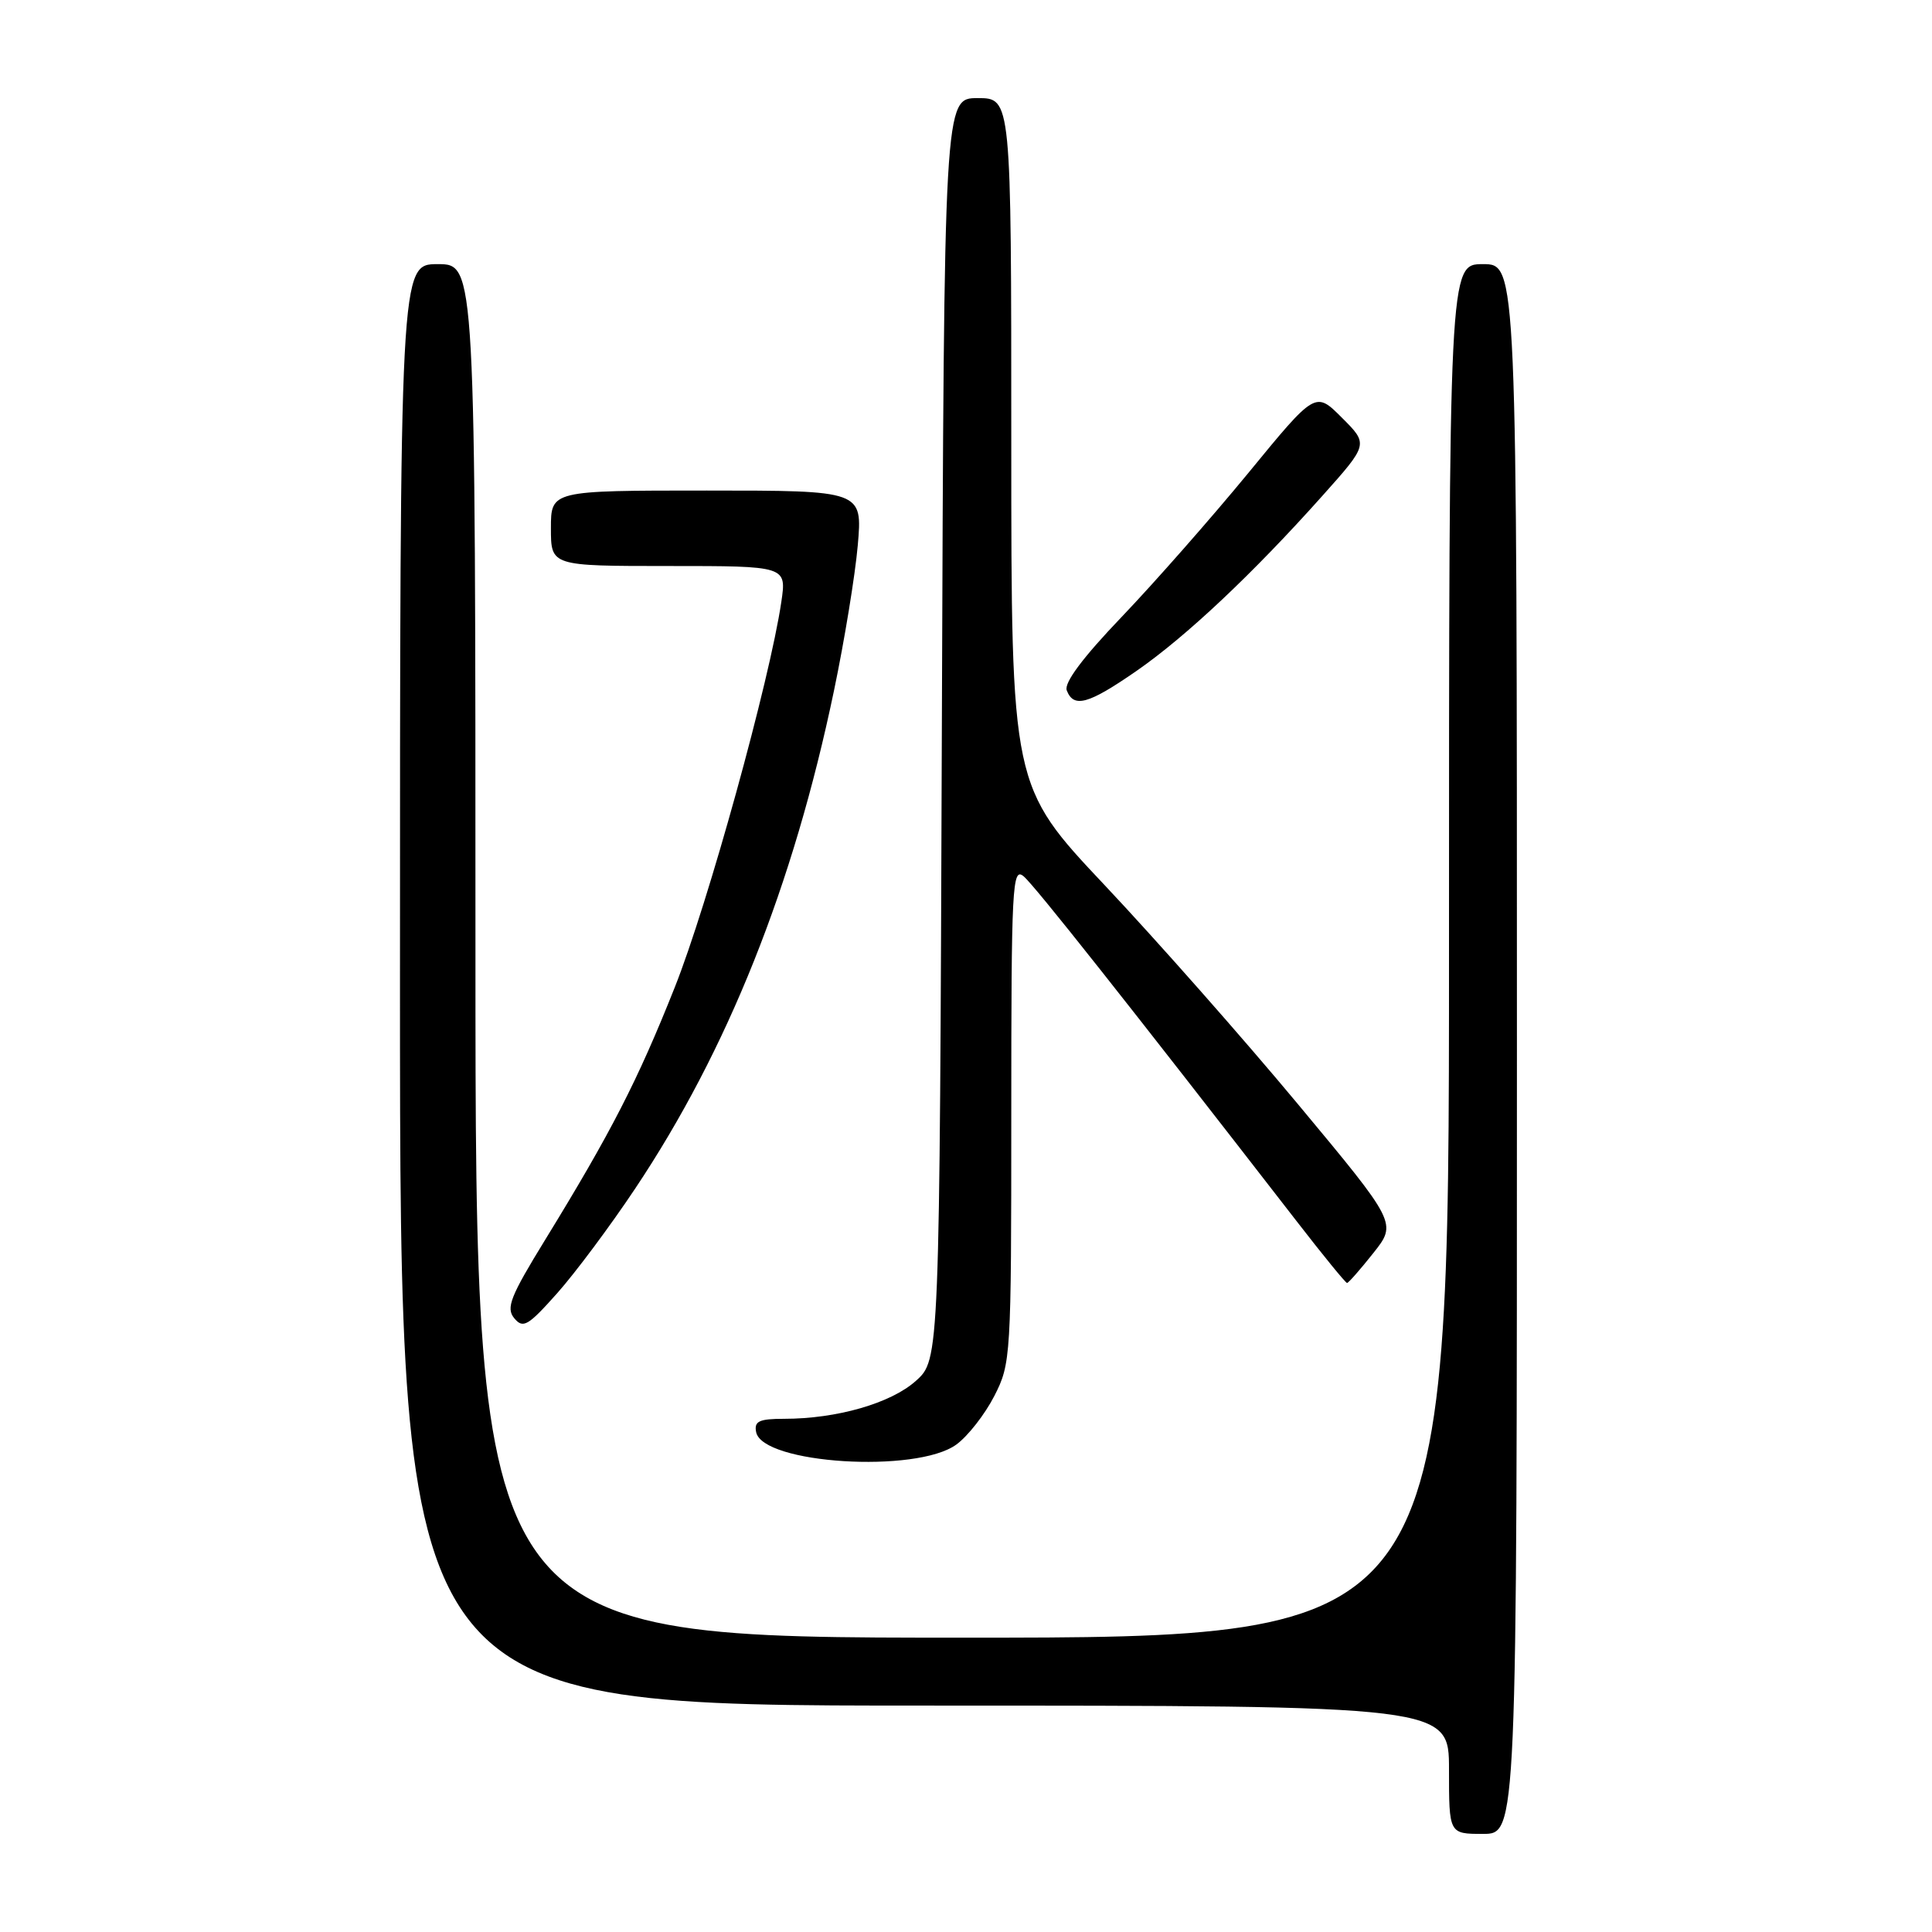 <?xml version="1.0" encoding="UTF-8" standalone="no"?>
<!DOCTYPE svg PUBLIC "-//W3C//DTD SVG 1.1//EN" "http://www.w3.org/Graphics/SVG/1.1/DTD/svg11.dtd" >
<svg xmlns="http://www.w3.org/2000/svg" xmlns:xlink="http://www.w3.org/1999/xlink" version="1.1" viewBox="0 0 256 256">
 <g >
 <path fill="currentColor"
d=" M 201.00 139.00 C 201.00 35.00 201.00 35.00 196.50 35.00 C 192.00 35.00 192.00 35.00 192.00 126.00 C 192.00 217.00 192.00 217.00 127.50 217.00 C 63.00 217.00 63.00 217.00 63.00 126.00 C 63.00 35.00 63.00 35.00 58.00 35.00 C 53.00 35.00 53.00 35.00 53.00 130.50 C 53.00 226.00 53.00 226.00 122.50 226.00 C 192.00 226.00 192.00 226.00 192.00 234.50 C 192.00 243.00 192.00 243.00 196.50 243.00 C 201.00 243.00 201.00 243.00 201.00 139.00 Z  M 126.72 191.41 C 128.25 190.30 130.51 187.40 131.75 184.98 C 133.95 180.68 134.00 179.82 134.00 147.67 C 134.00 117.33 134.13 114.86 135.63 116.11 C 137.06 117.29 149.39 132.88 171.76 161.75 C 175.27 166.29 178.30 170.00 178.49 170.00 C 178.68 170.00 180.24 168.22 181.97 166.04 C 185.11 162.08 185.11 162.08 171.97 146.29 C 164.74 137.60 153.24 124.58 146.42 117.34 C 134.00 104.17 134.00 104.17 134.00 58.59 C 134.00 13.00 134.00 13.00 129.55 13.00 C 125.10 13.00 125.10 13.00 124.80 96.58 C 124.50 180.17 124.50 180.17 121.35 182.98 C 118.03 185.95 110.88 188.00 103.88 188.00 C 100.59 188.00 99.91 188.32 100.19 189.75 C 101.00 193.97 121.44 195.26 126.72 191.41 Z  M 84.16 157.50 C 96.42 139.14 105.12 117.36 110.51 91.50 C 111.89 84.90 113.31 76.24 113.66 72.25 C 114.29 65.00 114.29 65.00 93.65 65.00 C 73.00 65.00 73.00 65.00 73.00 70.00 C 73.00 75.00 73.00 75.00 88.61 75.00 C 104.23 75.00 104.23 75.00 103.53 79.75 C 102.01 90.09 93.79 119.84 89.40 130.85 C 84.49 143.20 80.96 150.07 72.23 164.29 C 67.61 171.81 67.02 173.32 68.14 174.67 C 69.31 176.08 69.96 175.70 73.81 171.38 C 76.20 168.70 80.86 162.45 84.16 157.50 Z  M 150.58 88.91 C 157.15 84.36 166.02 76.01 175.24 65.68 C 181.33 58.86 181.33 58.86 177.81 55.35 C 174.30 51.83 174.30 51.83 165.41 62.67 C 160.52 68.62 152.97 77.20 148.64 81.73 C 143.47 87.13 140.97 90.48 141.35 91.48 C 142.27 93.86 144.21 93.32 150.58 88.91 Z "/>
</g>
</svg>